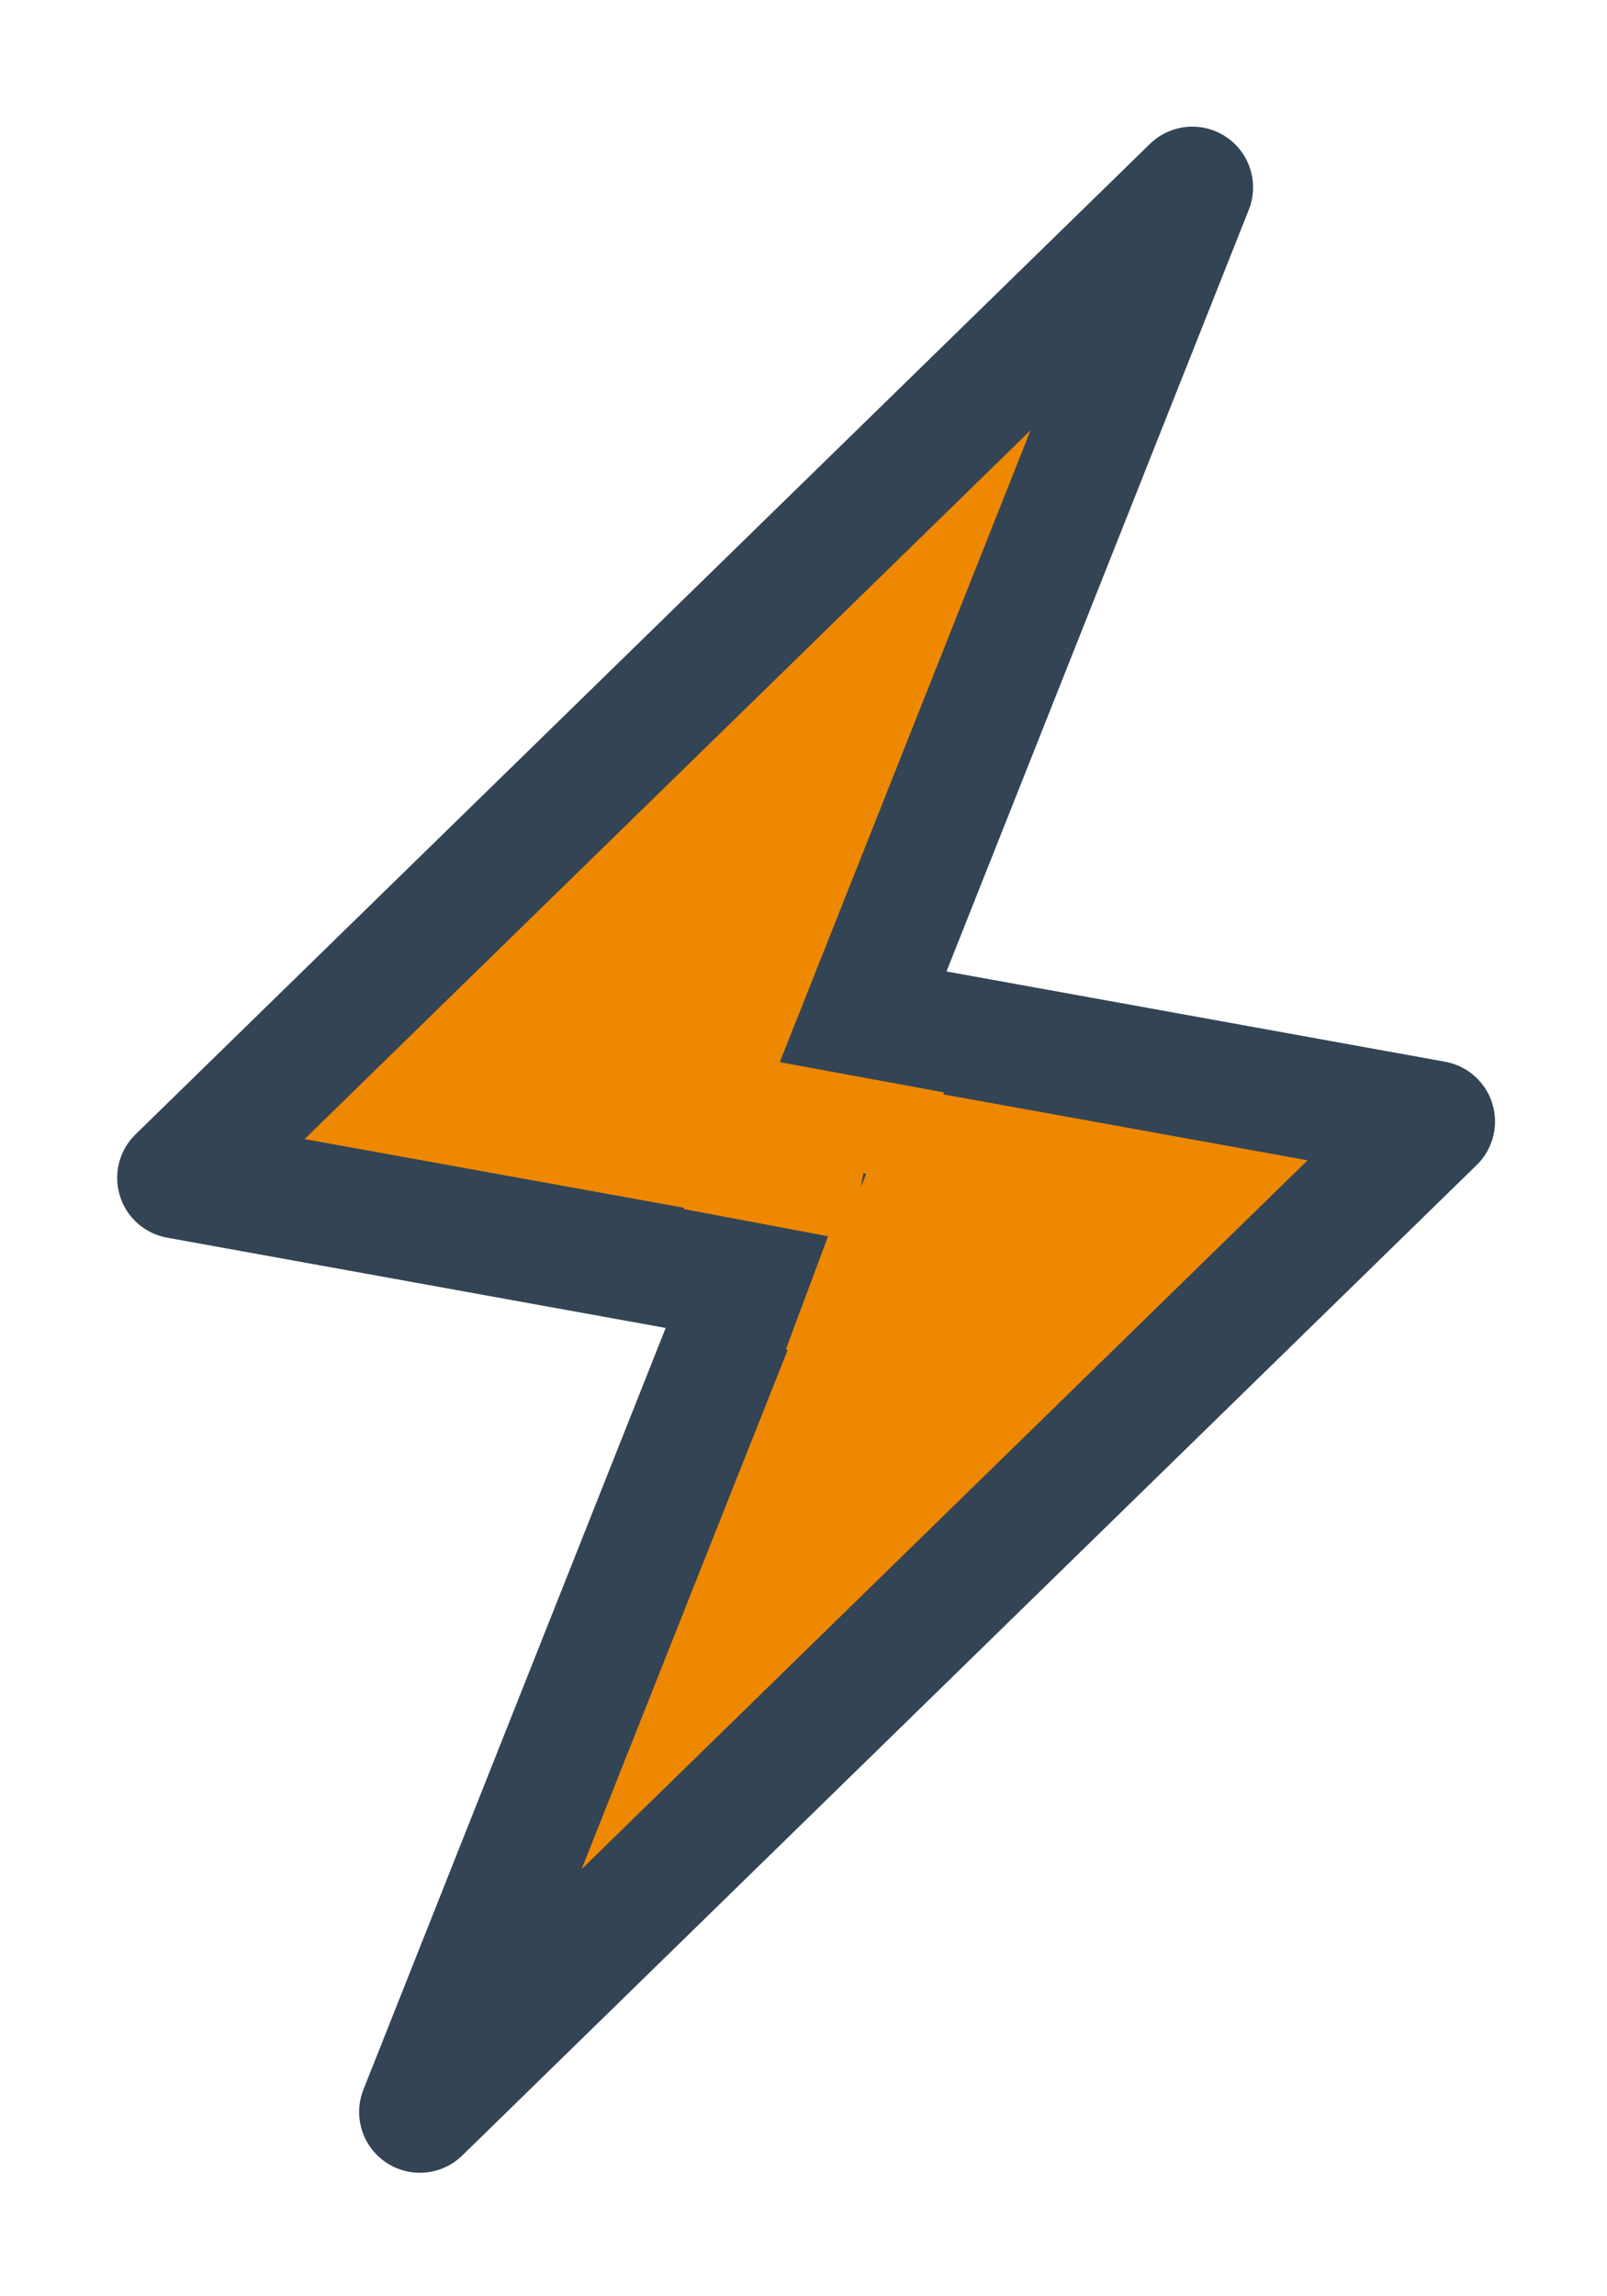 <svg version="1.1" viewBox="0.0 0.0 52.913 75.591" fill="none" stroke="none" stroke-linecap="square" stroke-miterlimit="10" xmlns:xlink="http://www.w3.org/1999/xlink" xmlns="http://www.w3.org/2000/svg"><clipPath id="p.0"><path d="m0 0l52.913 0l0 75.591l-52.913 0l0 -75.591z" clip-rule="nonzero"/></clipPath><g clip-path="url(#p.0)"><path fill="#000000" fill-opacity="0.0" d="m0 0l52.913 0l0 75.591l-52.913 0z" fill-rule="evenodd"/><path fill="#ee8800" d="m28.14 33.464l-14.315 36.06l33.401 -32.605z" fill-rule="evenodd"/><path stroke="#334455" stroke-width="4.0" stroke-linejoin="round" stroke-linecap="butt" d="m28.14 33.464l-14.315 36.06l33.401 -32.605z" fill-rule="evenodd"/><path fill="#ee8800" d="m24.944 42.229l14.315 -36.06l-33.401 32.605z" fill-rule="evenodd"/><path stroke="#334455" stroke-width="4.0" stroke-linejoin="round" stroke-linecap="butt" d="m24.944 42.229l14.315 -36.06l-33.401 32.605z" fill-rule="evenodd"/><path fill="#ee8800" d="m27.734 39.44l5.228 2.11l-1.858 4.976l-5.228 -2.11z" fill-rule="evenodd"/><path fill="#ee8800" d="m23.46 34.573l5.512 1.039l-0.945 5.228l-5.512 -1.039z" fill-rule="evenodd"/><path fill="#ee8800" d="m25.597 34.951l5.48 1.008l-0.535 3.055l-5.48 -1.008z" fill-rule="evenodd"/></g></svg>
